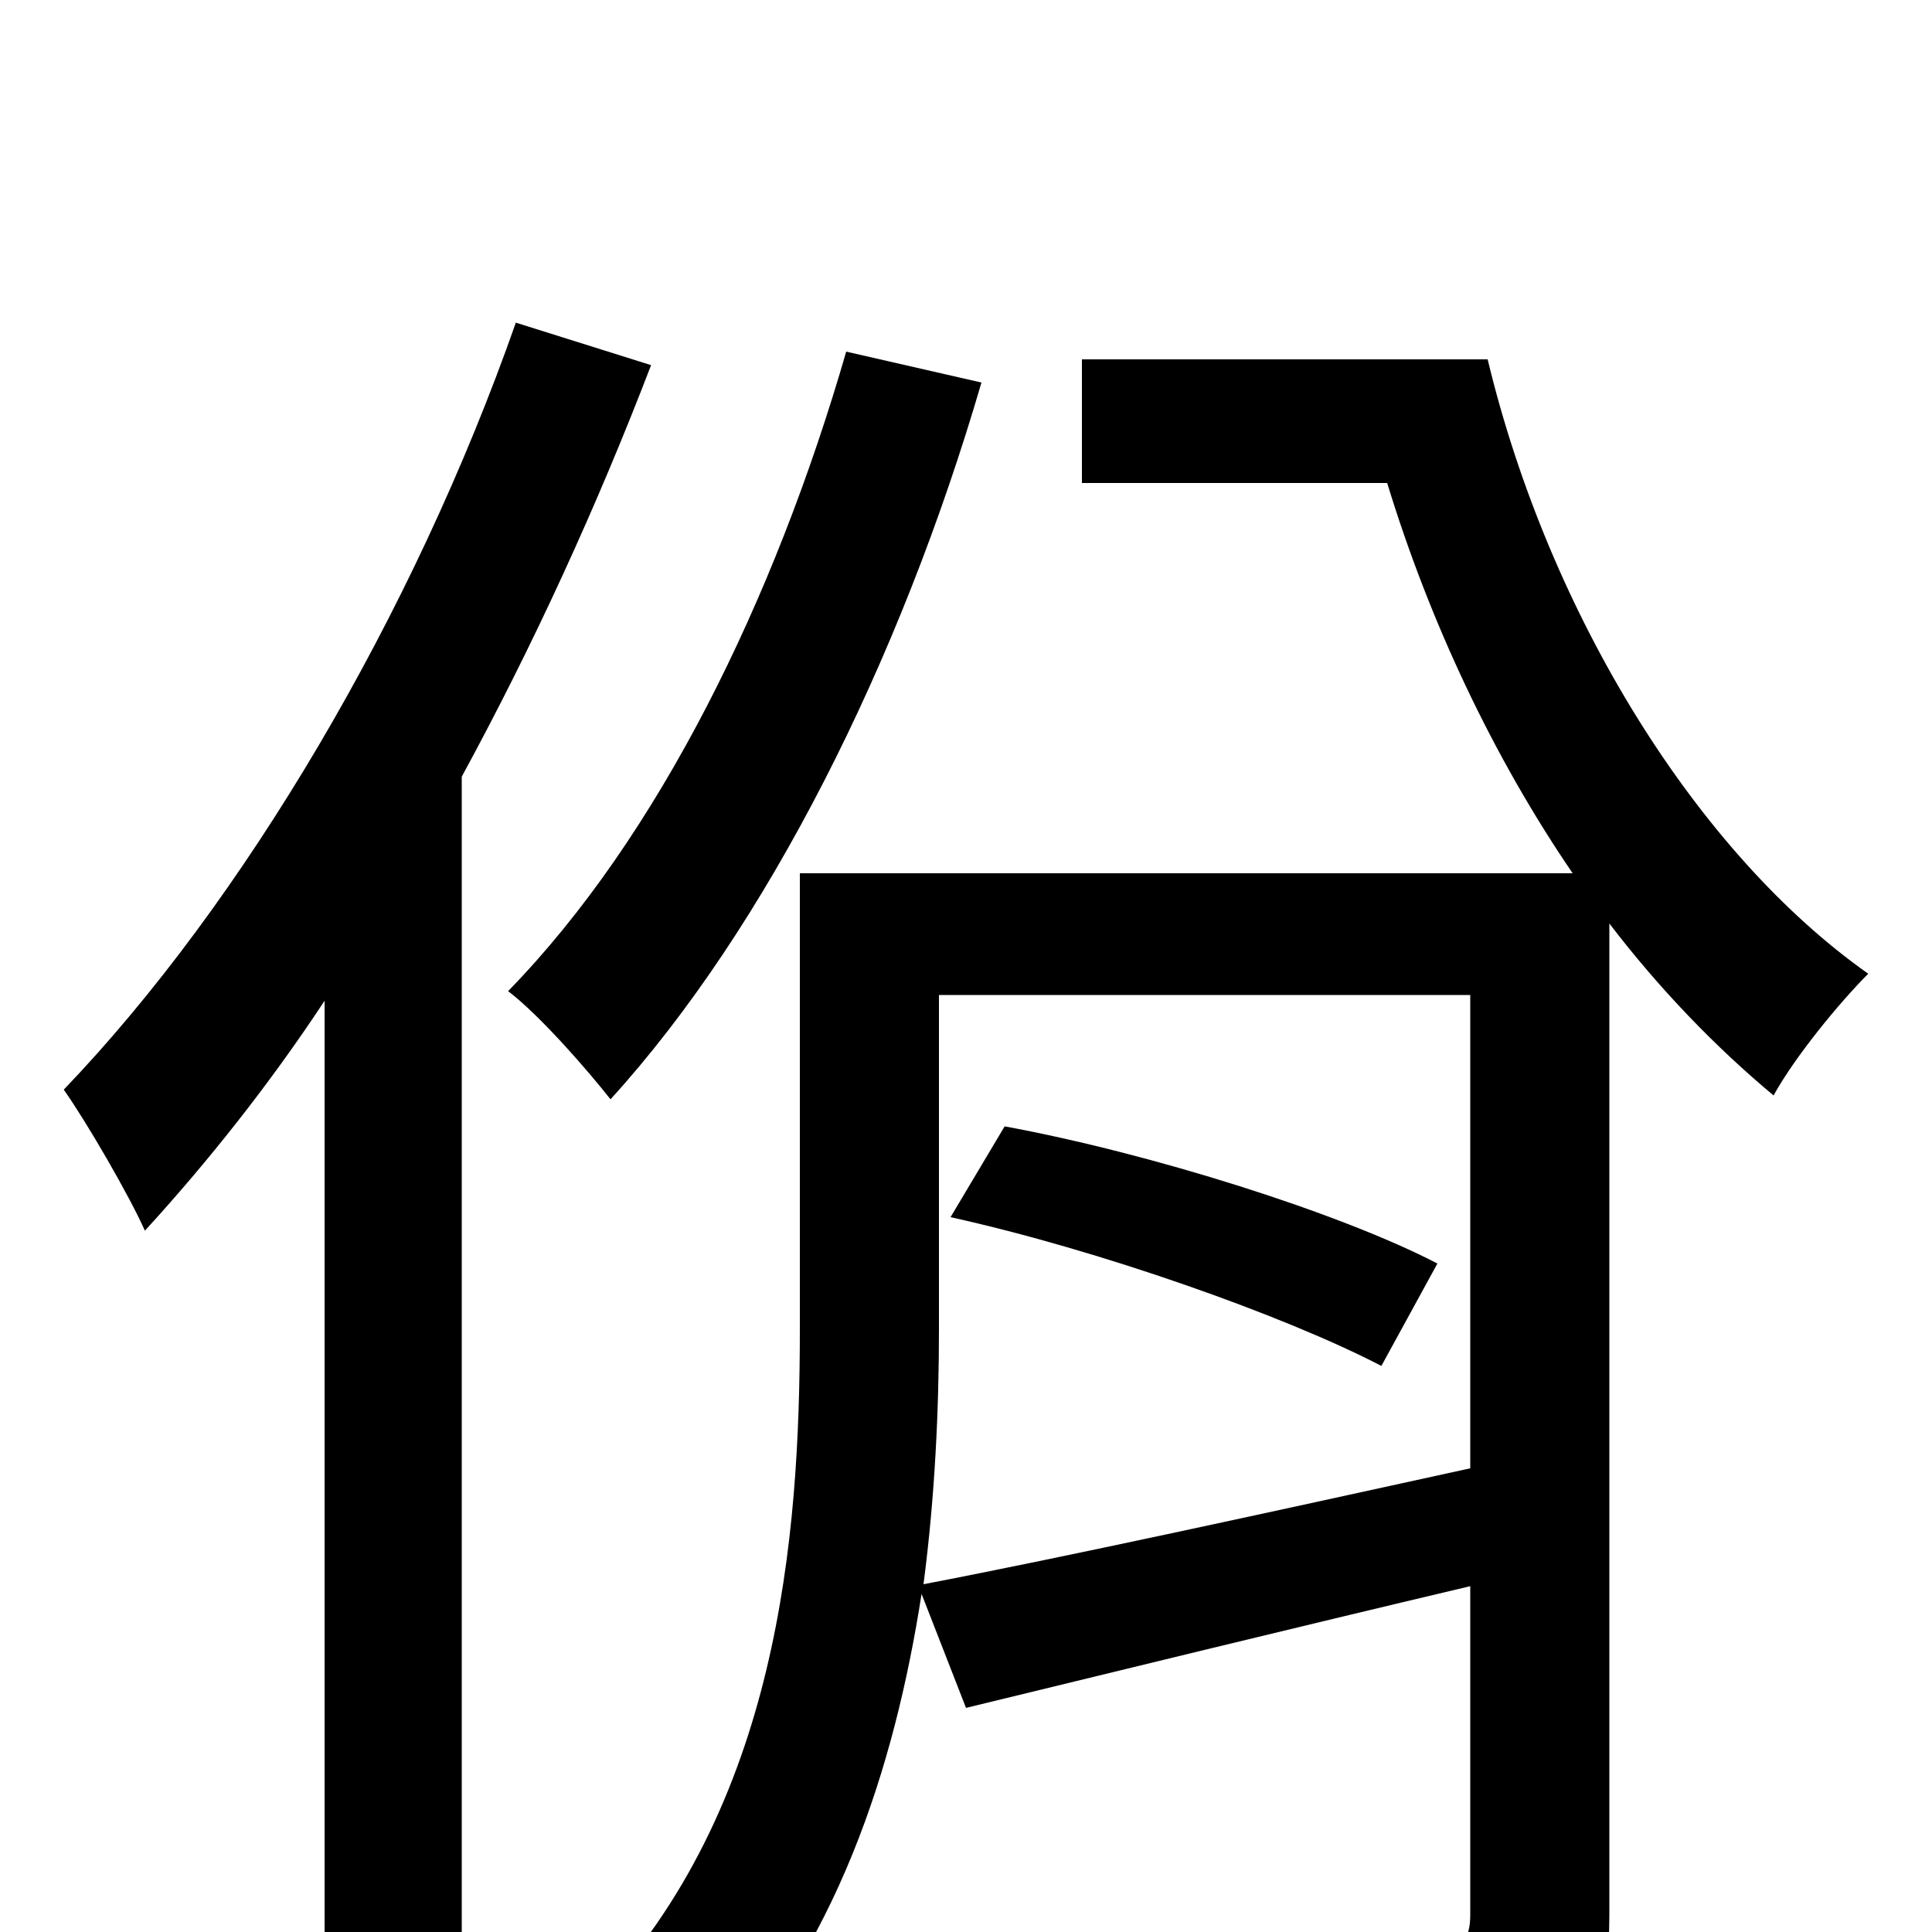 <svg xmlns="http://www.w3.org/2000/svg" viewBox="0 -1000 1000 1000">
	<path fill="#000000" d="M267 -833C214 -682 126 -533 33 -436C45 -419 67 -381 75 -363C107 -398 139 -438 168 -482V75H239V-598C276 -666 309 -738 337 -811ZM438 -818C401 -690 341 -567 263 -487C280 -474 305 -445 316 -431C397 -520 466 -658 508 -802ZM492 -370C569 -353 665 -319 715 -293L744 -346C694 -372 596 -403 520 -417ZM486 -485H761V-240C656 -217 551 -194 478 -180C484 -226 486 -271 486 -312ZM560 -814V-750H718C740 -678 773 -608 814 -548H414V-312C414 -204 403 -65 308 35C324 43 353 66 365 80C433 9 463 -85 477 -175L500 -116C574 -134 668 -157 761 -179V-9C761 5 756 9 741 9C728 10 678 10 627 8C637 27 648 57 652 77C721 77 767 76 796 64C824 52 833 32 833 -9V-522C859 -488 888 -458 918 -433C929 -453 952 -481 967 -496C879 -558 802 -681 770 -814Z"/>
</svg>